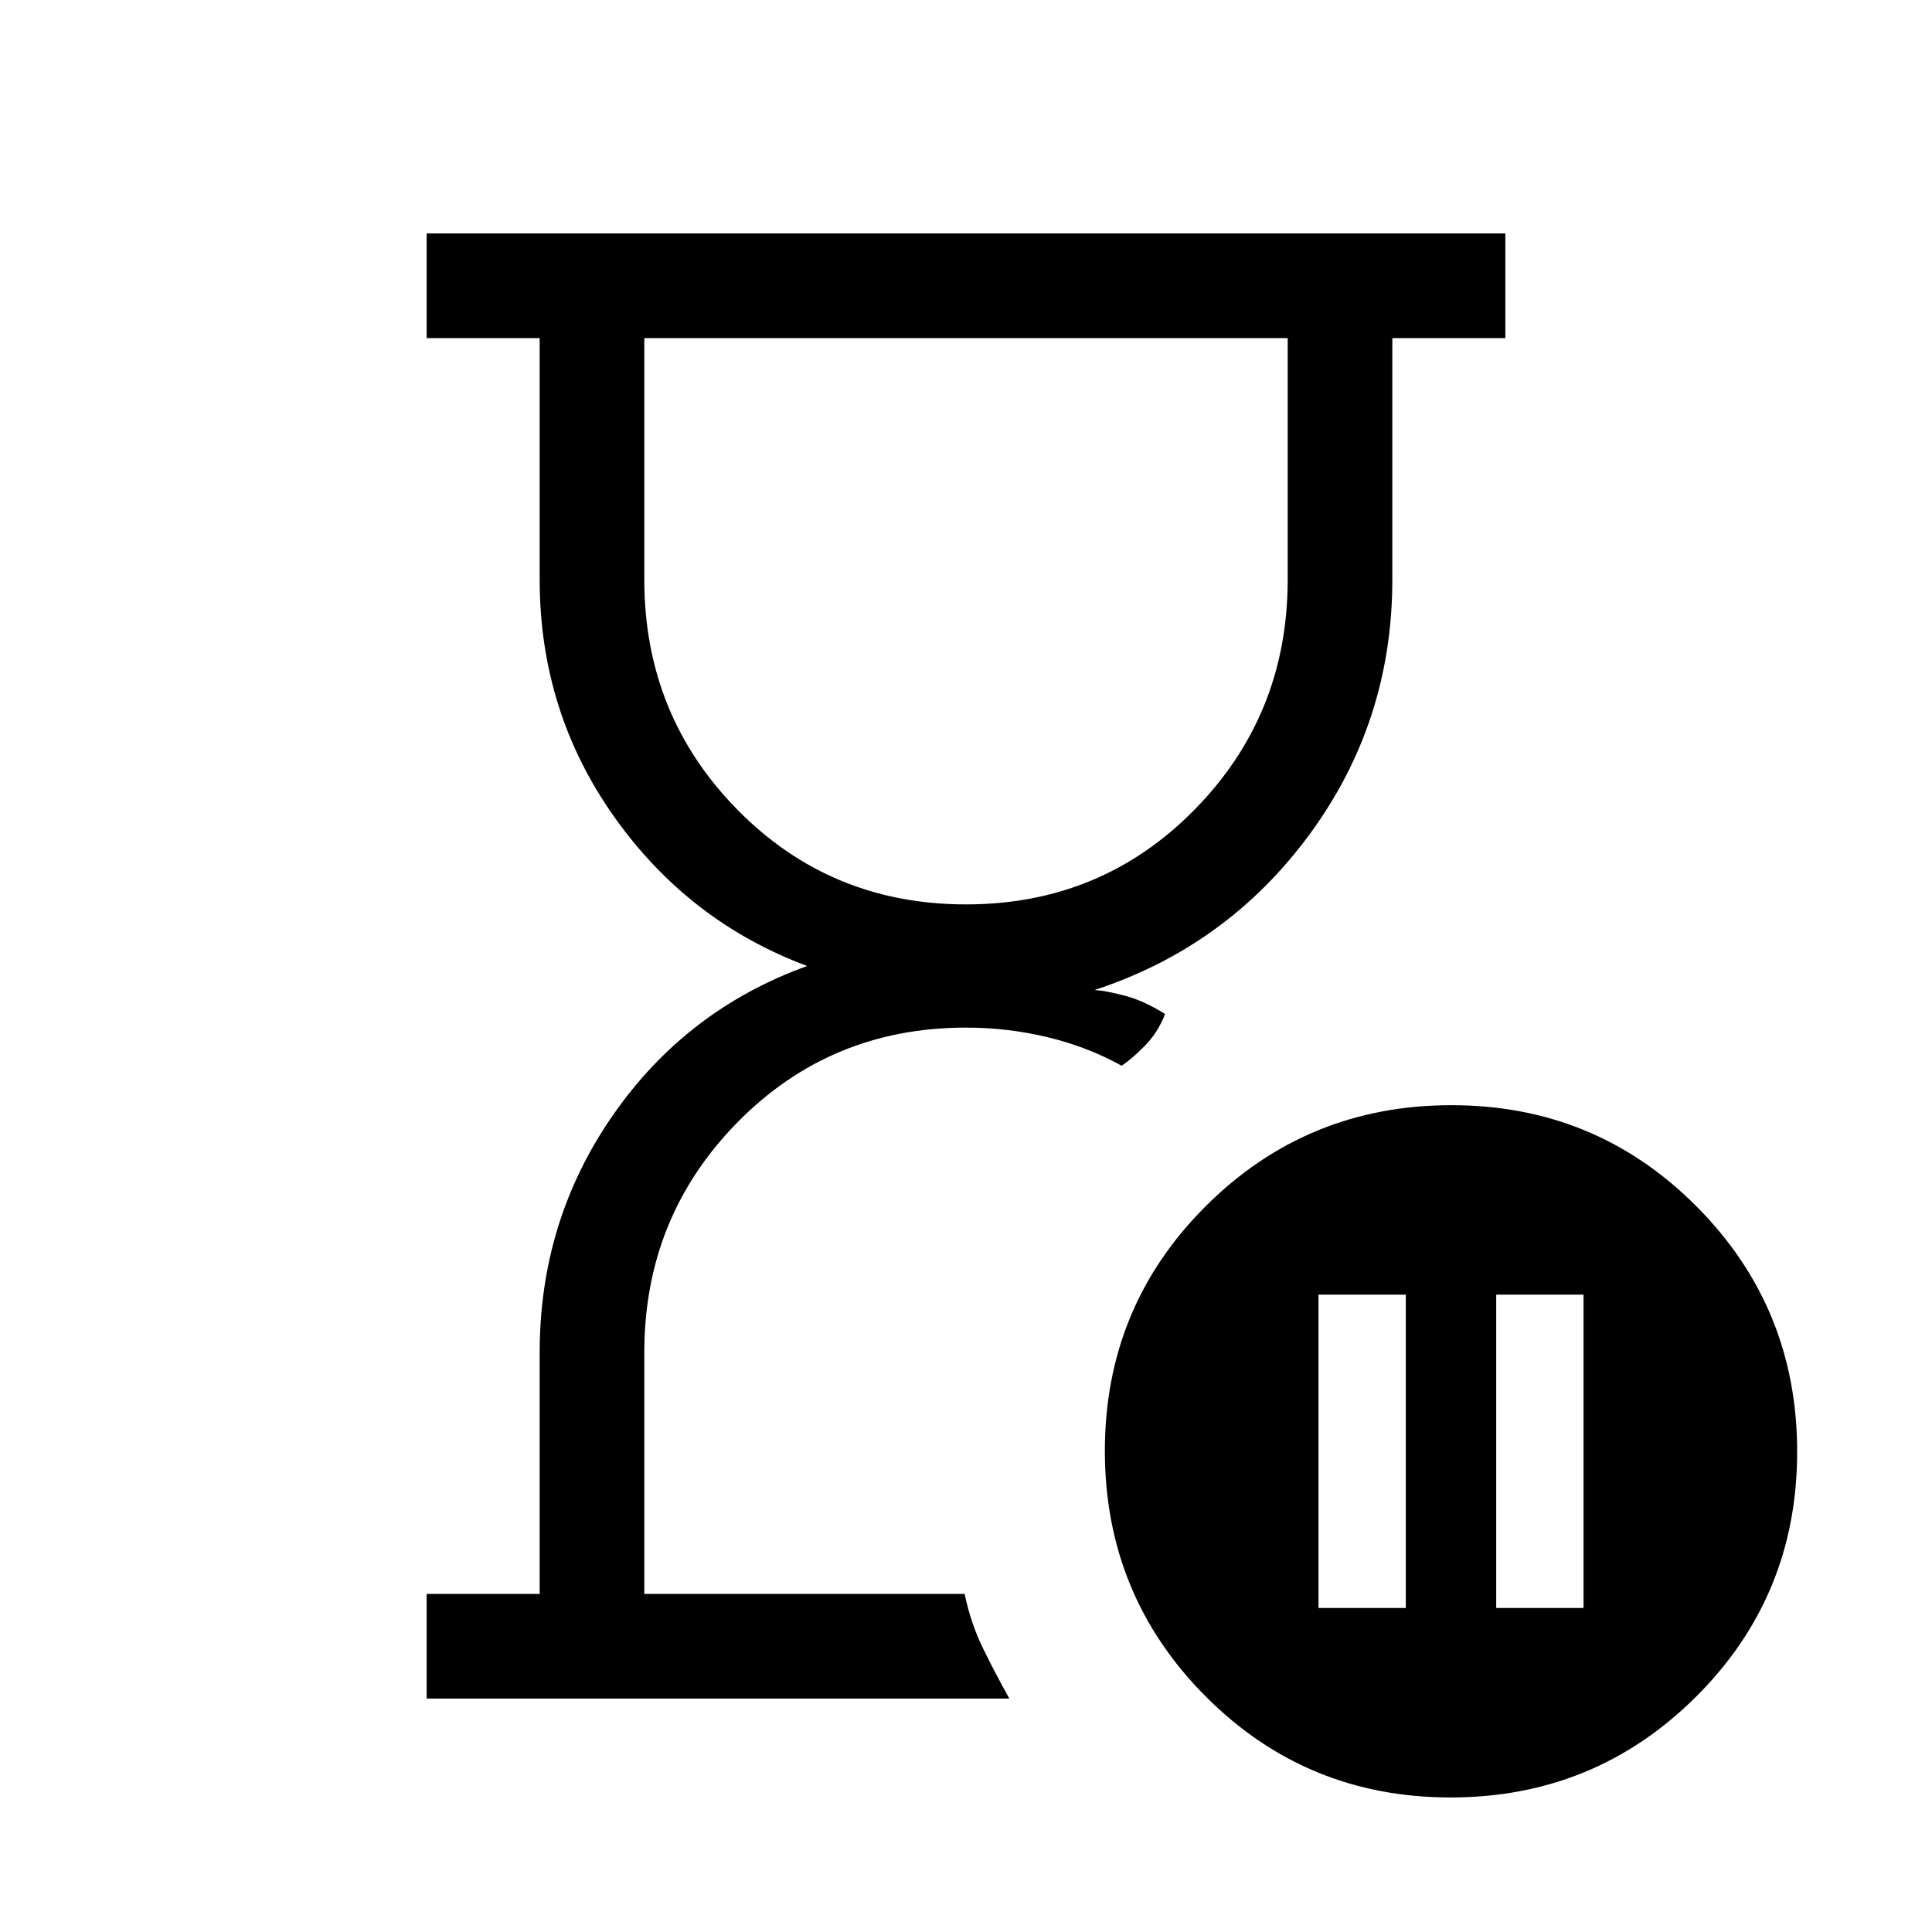 <svg xmlns="http://www.w3.org/2000/svg" height="20" viewBox="0 -960 960 960" width="20"><path d="M479.31-168ZM212-116v-52h56.16v-120q0-65.54 36.46-117.96 36.46-52.43 96.46-74.04-59-22-95.96-74.23-36.96-52.23-36.96-117.77v-120H212v-52h536v52h-56.16v120q0 70.54-41 126.42-41 55.89-106.92 77.5 5.77.39 15.19 2.89 9.43 2.5 19.81 9.04-3.46 9.07-10.07 15.81-6.62 6.73-11.54 9.88-17.08-9.46-36.89-14.19-19.8-4.74-40.42-4.74-67.31 0-113.58 47.09-46.27 47.08-46.27 114.3v120h159.16q3.08 14.61 9.08 26.92 6 12.31 13.15 25.08H212Zm268-394.61q67.31 0 113.58-47.09 46.27-47.08 46.27-114.3v-120h-319.7v120q0 67.31 46.27 114.35 46.27 47.04 113.58 47.04ZM743.46-161h43.39v-155.69h-43.39V-161Zm-88.31 0h43.39v-155.69h-43.39V-161Zm65.62 94.15q-71.69 0-121.73-50.26Q549-167.38 549-239.07q0-71.7 50.27-121.74 50.26-50.03 121.96-50.03 71.69 0 121.73 50.26Q893-310.32 893-238.62q0 71.7-50.27 121.73-50.26 50.04-121.96 50.04ZM480-792Z"/></svg>